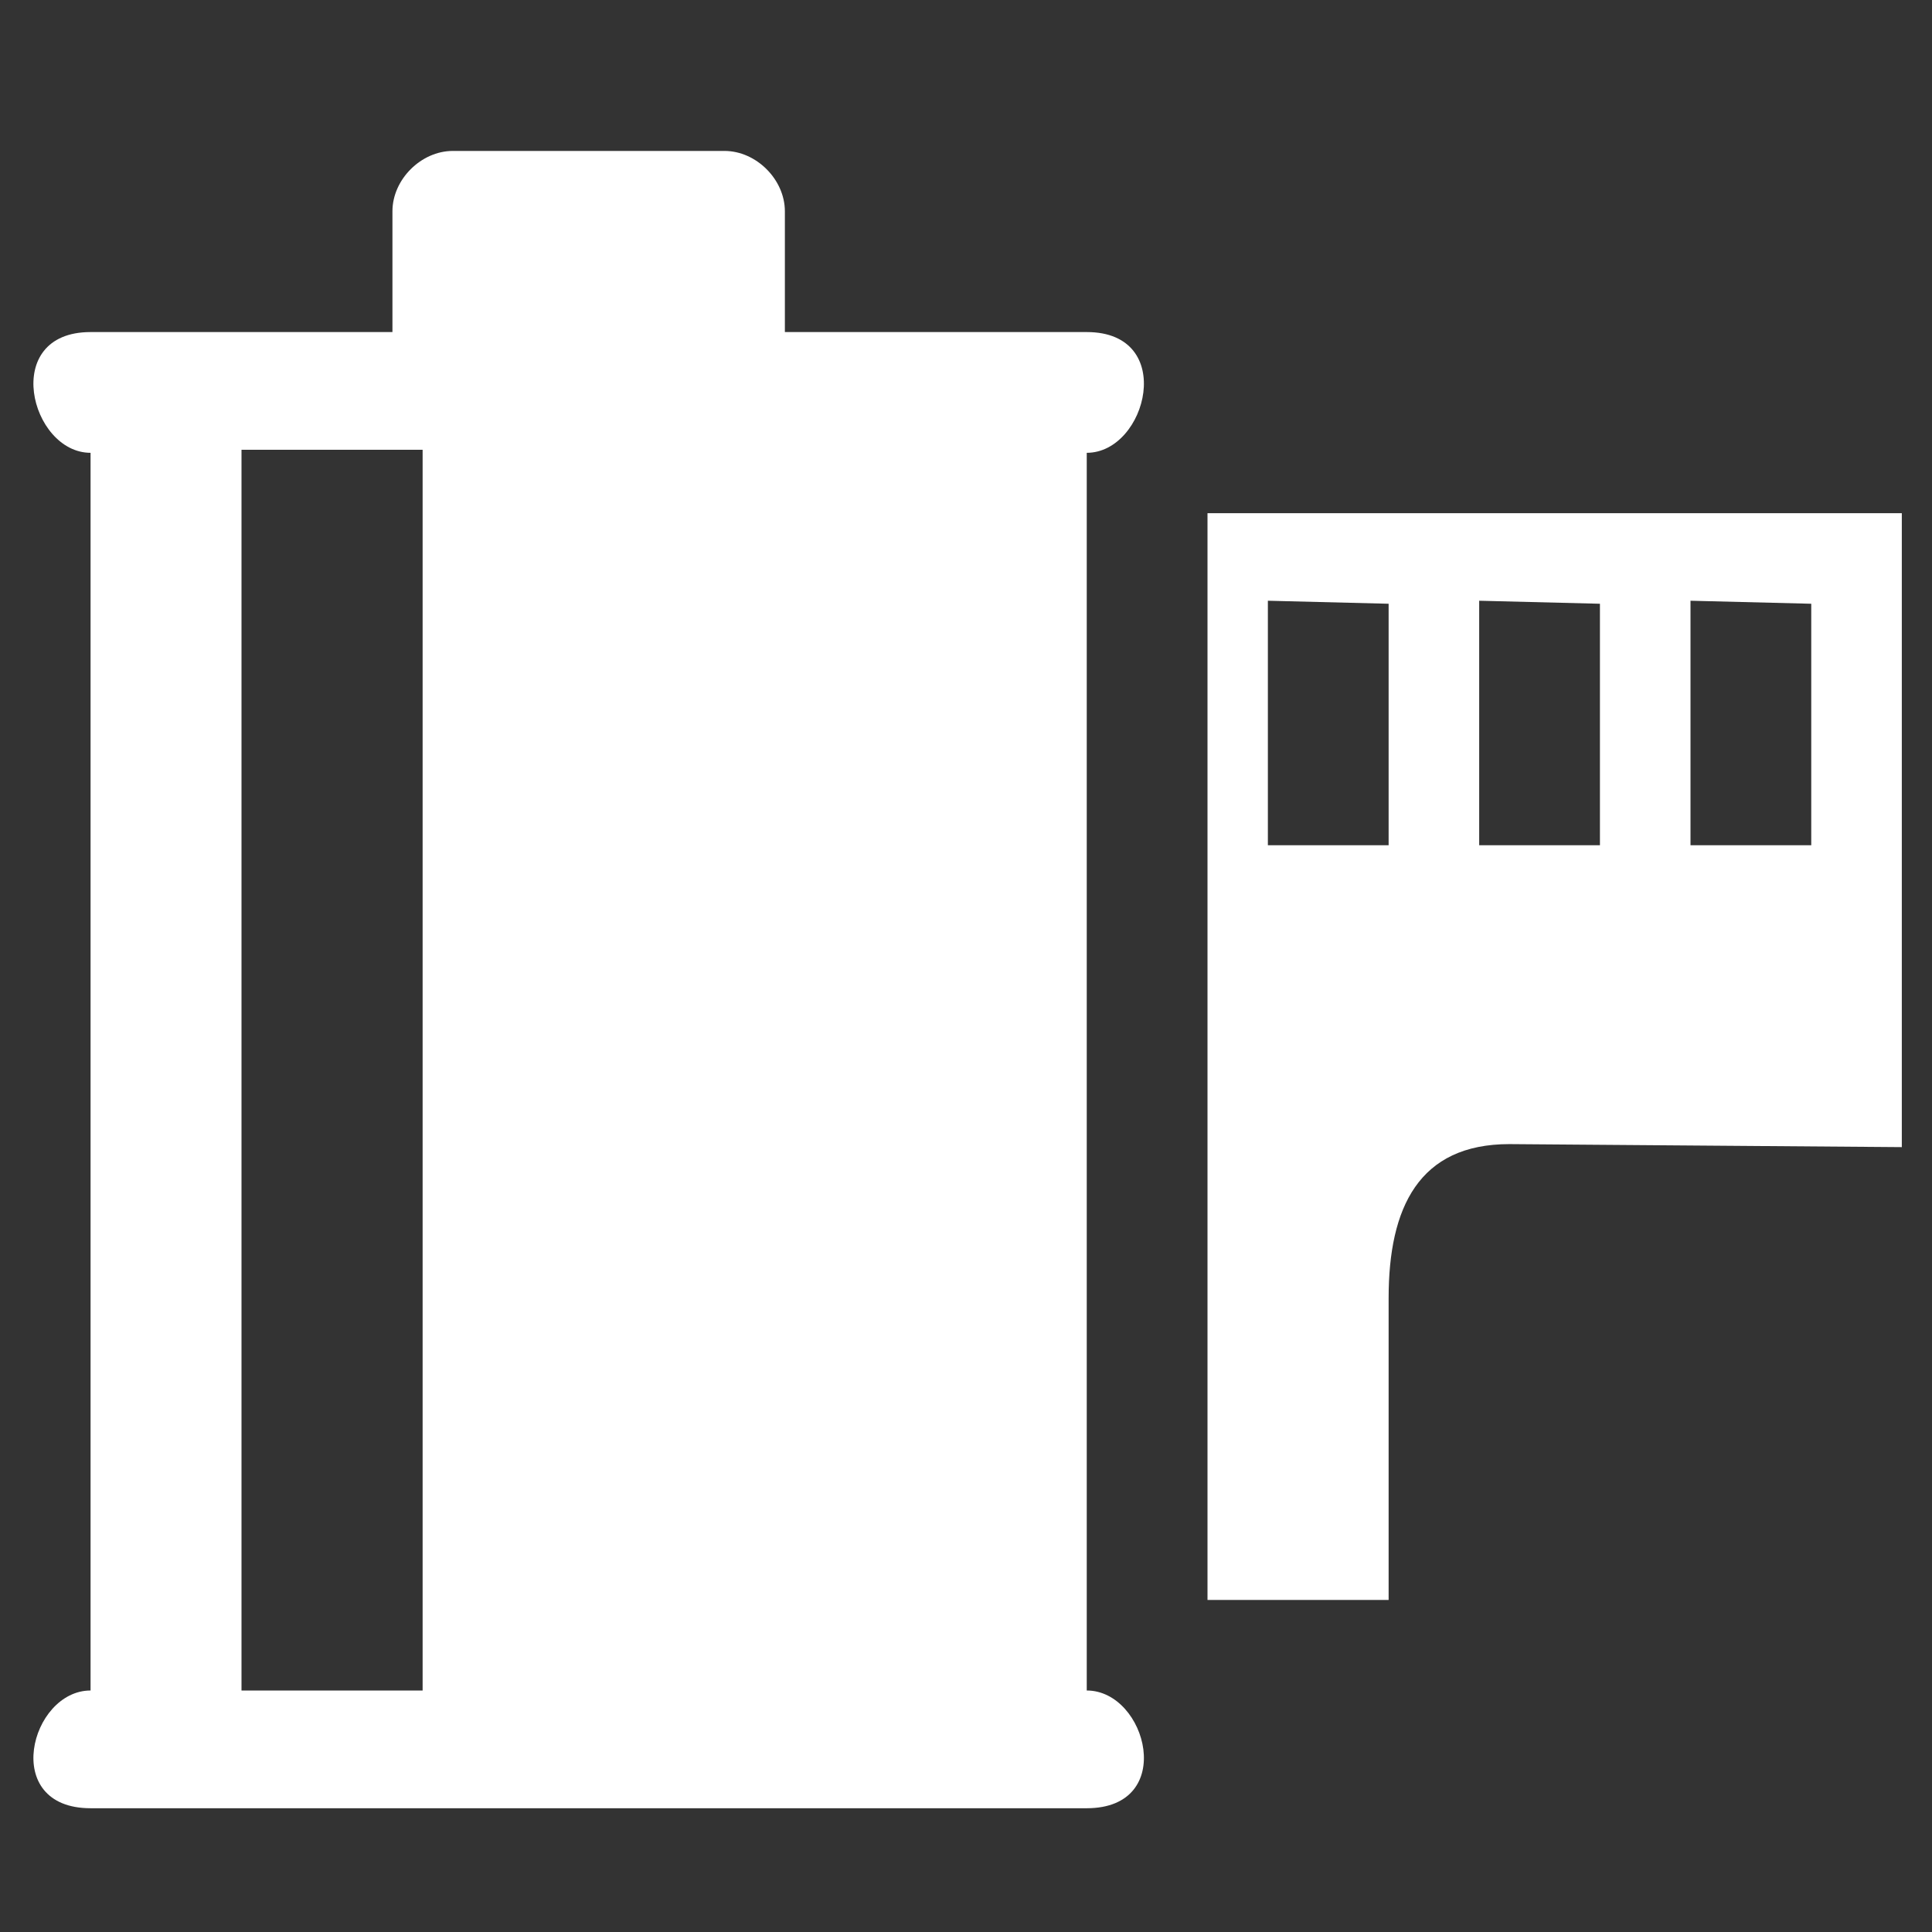 <?xml version="1.0" encoding="iso-8859-1"?>
<!-- Generator: Adobe Illustrator 14.0.0, SVG Export Plug-In . SVG Version: 6.00 Build 43363)  -->
<!DOCTYPE svg PUBLIC "-//W3C//DTD SVG 1.1//EN" "http://www.w3.org/Graphics/SVG/1.1/DTD/svg11.dtd">
<svg version="1.1" id="icon-m-camera-roll-layer" xmlns="http://www.w3.org/2000/svg" xmlns:xlink="http://www.w3.org/1999/xlink"
	 x="0px" y="0px" width="32px" height="32px" viewBox="0 0 32 32" style="enable-background:new 0 0 32 32;" xml:space="preserve">
<rect x="0" y="0" width="32" height="32" fill="#333333" stroke="none"/>
<g id="icon-m-camera-roll">
	<rect style="fill:none;" width="32" height="32"/>
	<path style="fill:#FFFFFF;" d="M18,5.5h-5v-2c0-0.527-0.474-1-1-1H7.5c-0.526,0-1,0.473-1,1v2h-5c-1.5,0-1,2,0,2V28
		c-1,0-1.5,1.95,0,1.95H18c1.5,0,1-1.95,0-1.95V7.5C19,7.5,19.5,5.5,18,5.5z M7,28H4V7.45h3V28z"/>
	<path style="fill:#FFFFFF;" d="M20,8.5v18h3v-5c0-1.5,0.5-2.55,2-2.55L31.5,19V8.5H20z M23,14h-2V9.95L23,10V14z M26.5,14h-2V9.95
		l2,0.05V14z M30,14h-2V9.95L30,10V14z"/>
</g>
</svg>
